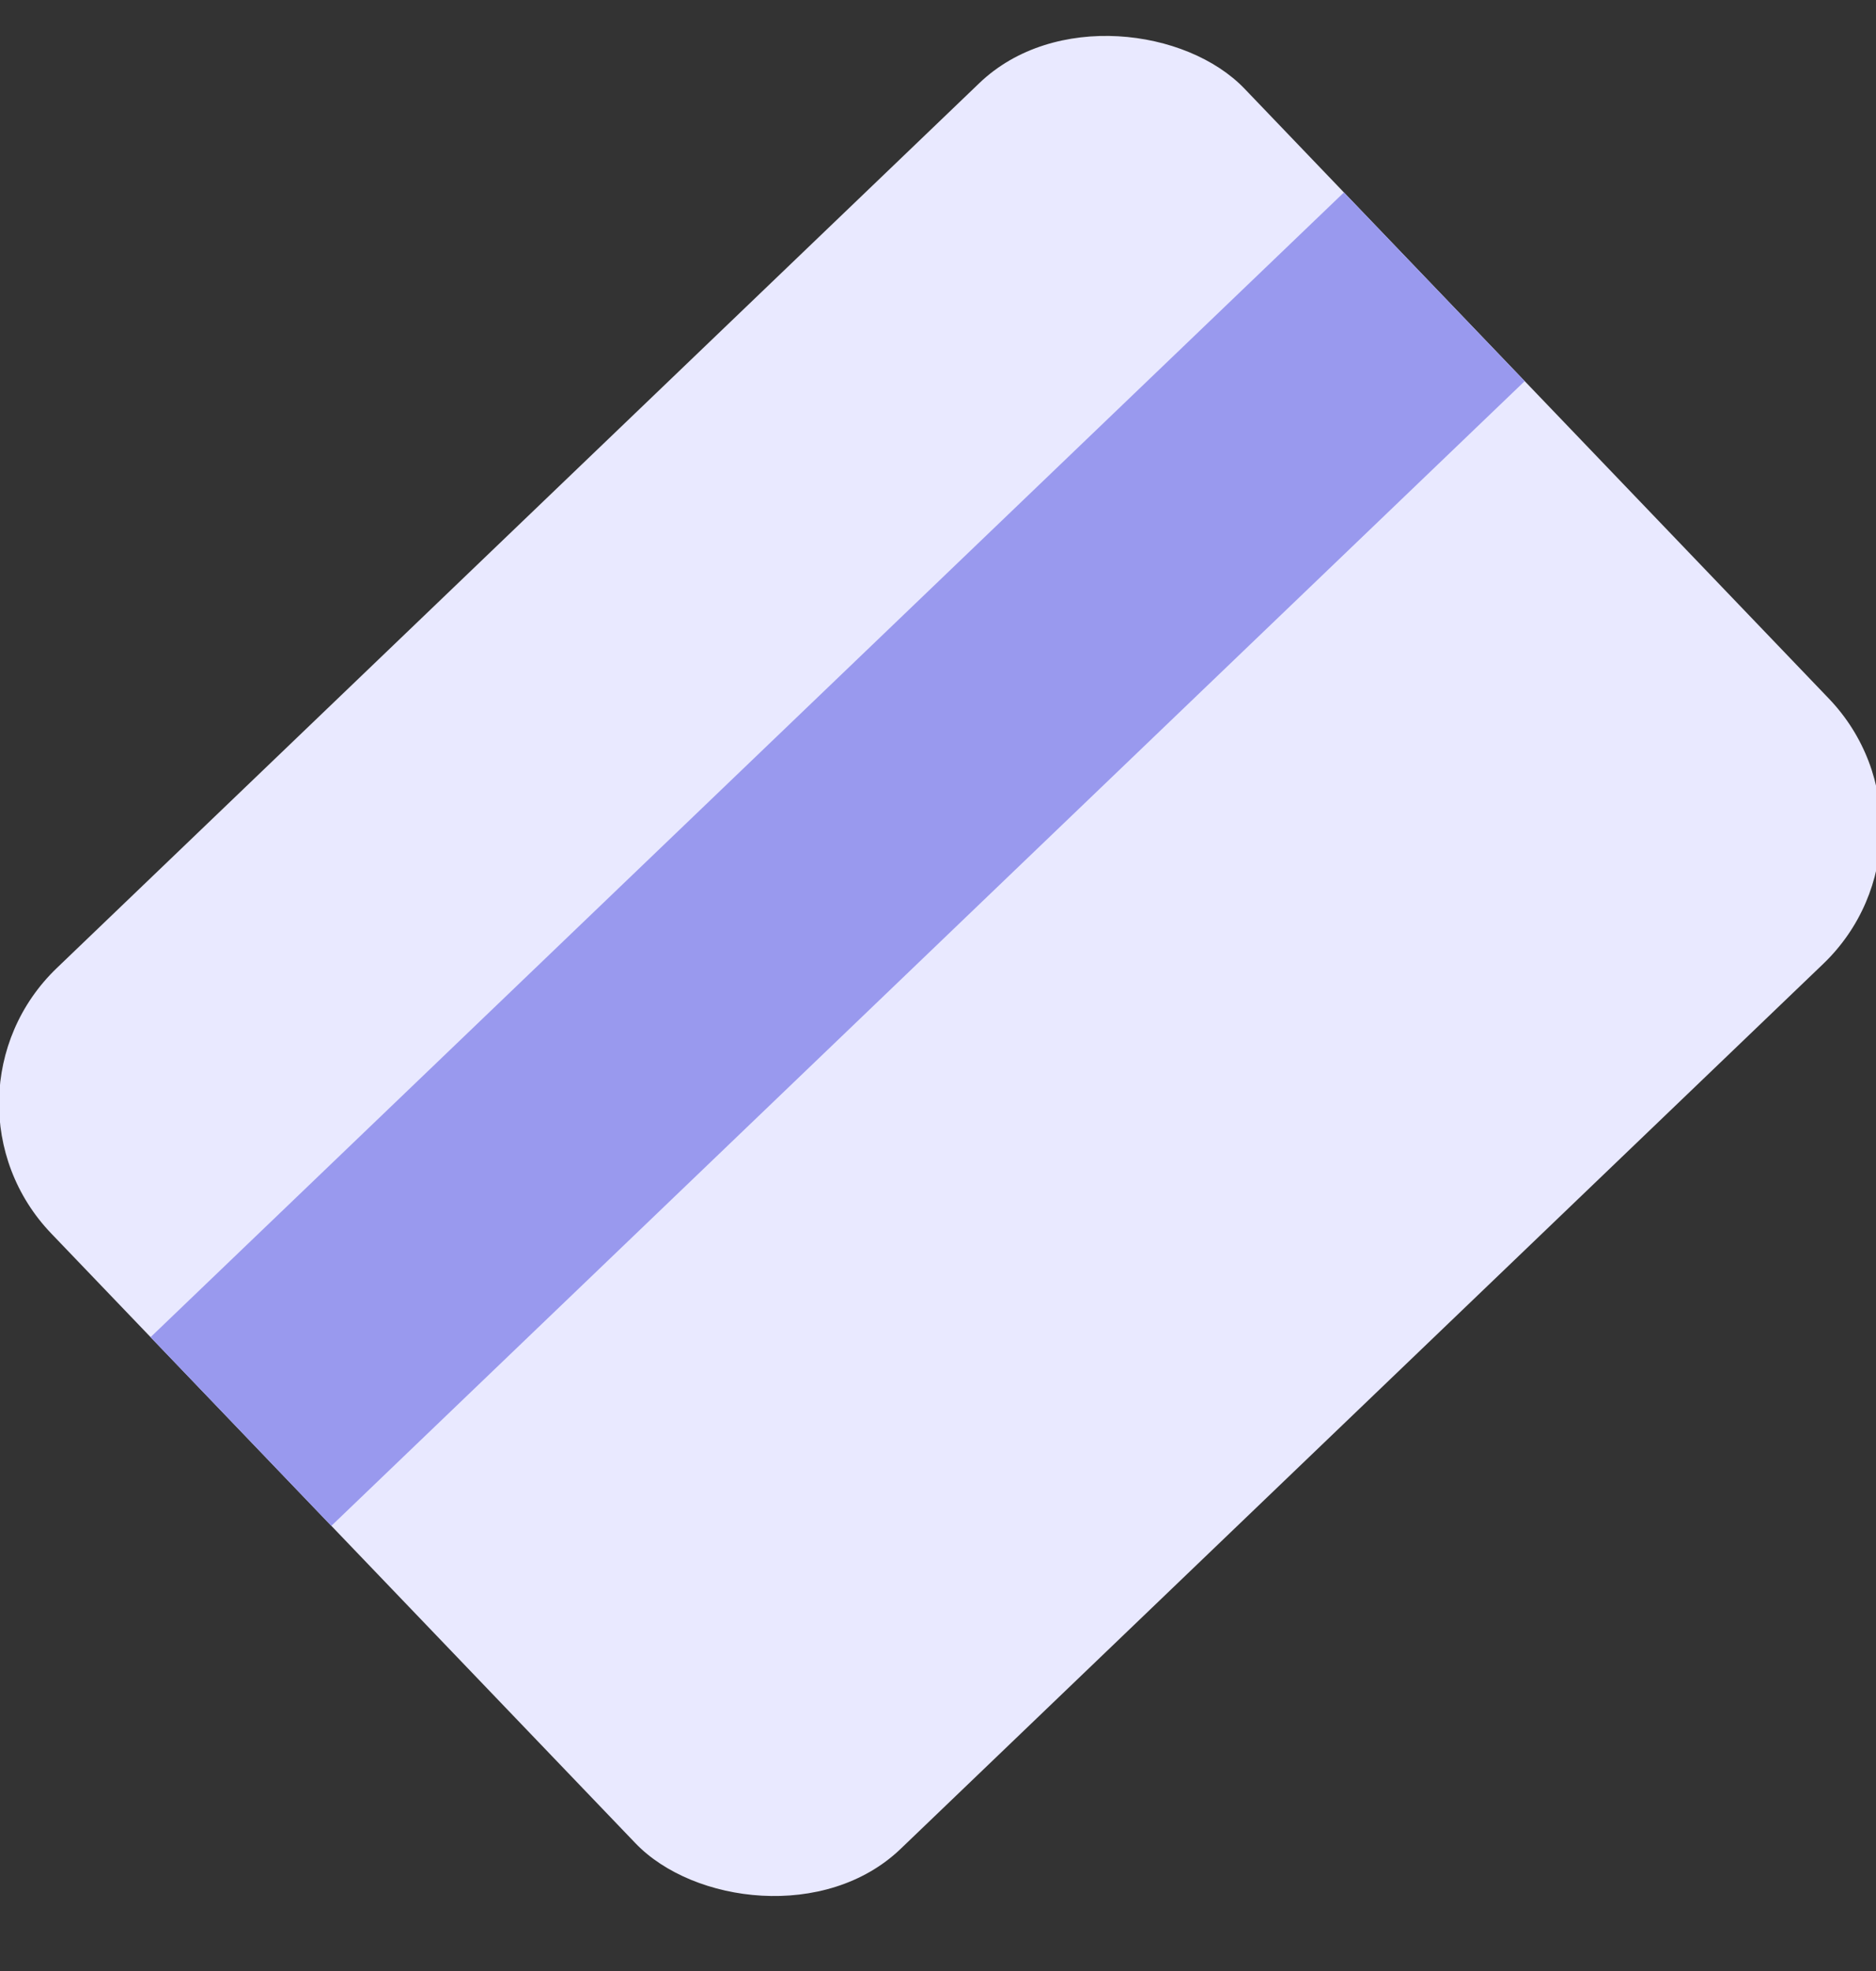 <svg width="20" height="21" viewBox="0 0 20 21" fill="none" xmlns="http://www.w3.org/2000/svg">
<rect x="0" y="0" width="20" height="21" fill="#333333" stroke="none"/>
<g clip-path="url(#clip0_171_7571)">
<rect x="-0.838" y="11.698" width="17.624" height="13" rx="2" transform="rotate(-43.791 -0.838 11.698)" fill="#E9E9FF"/>
<rect x="1.605" y="14.247" width="17.624" height="2.785" transform="rotate(-43.791 1.605 14.247)" fill="#9999EE"/>
</g>
<defs>
<clipPath id="clip0_171_7571">
<rect width="20" height="20" fill="white" transform="translate(0 0.312)"/>
</clipPath>
</defs>
</svg>
